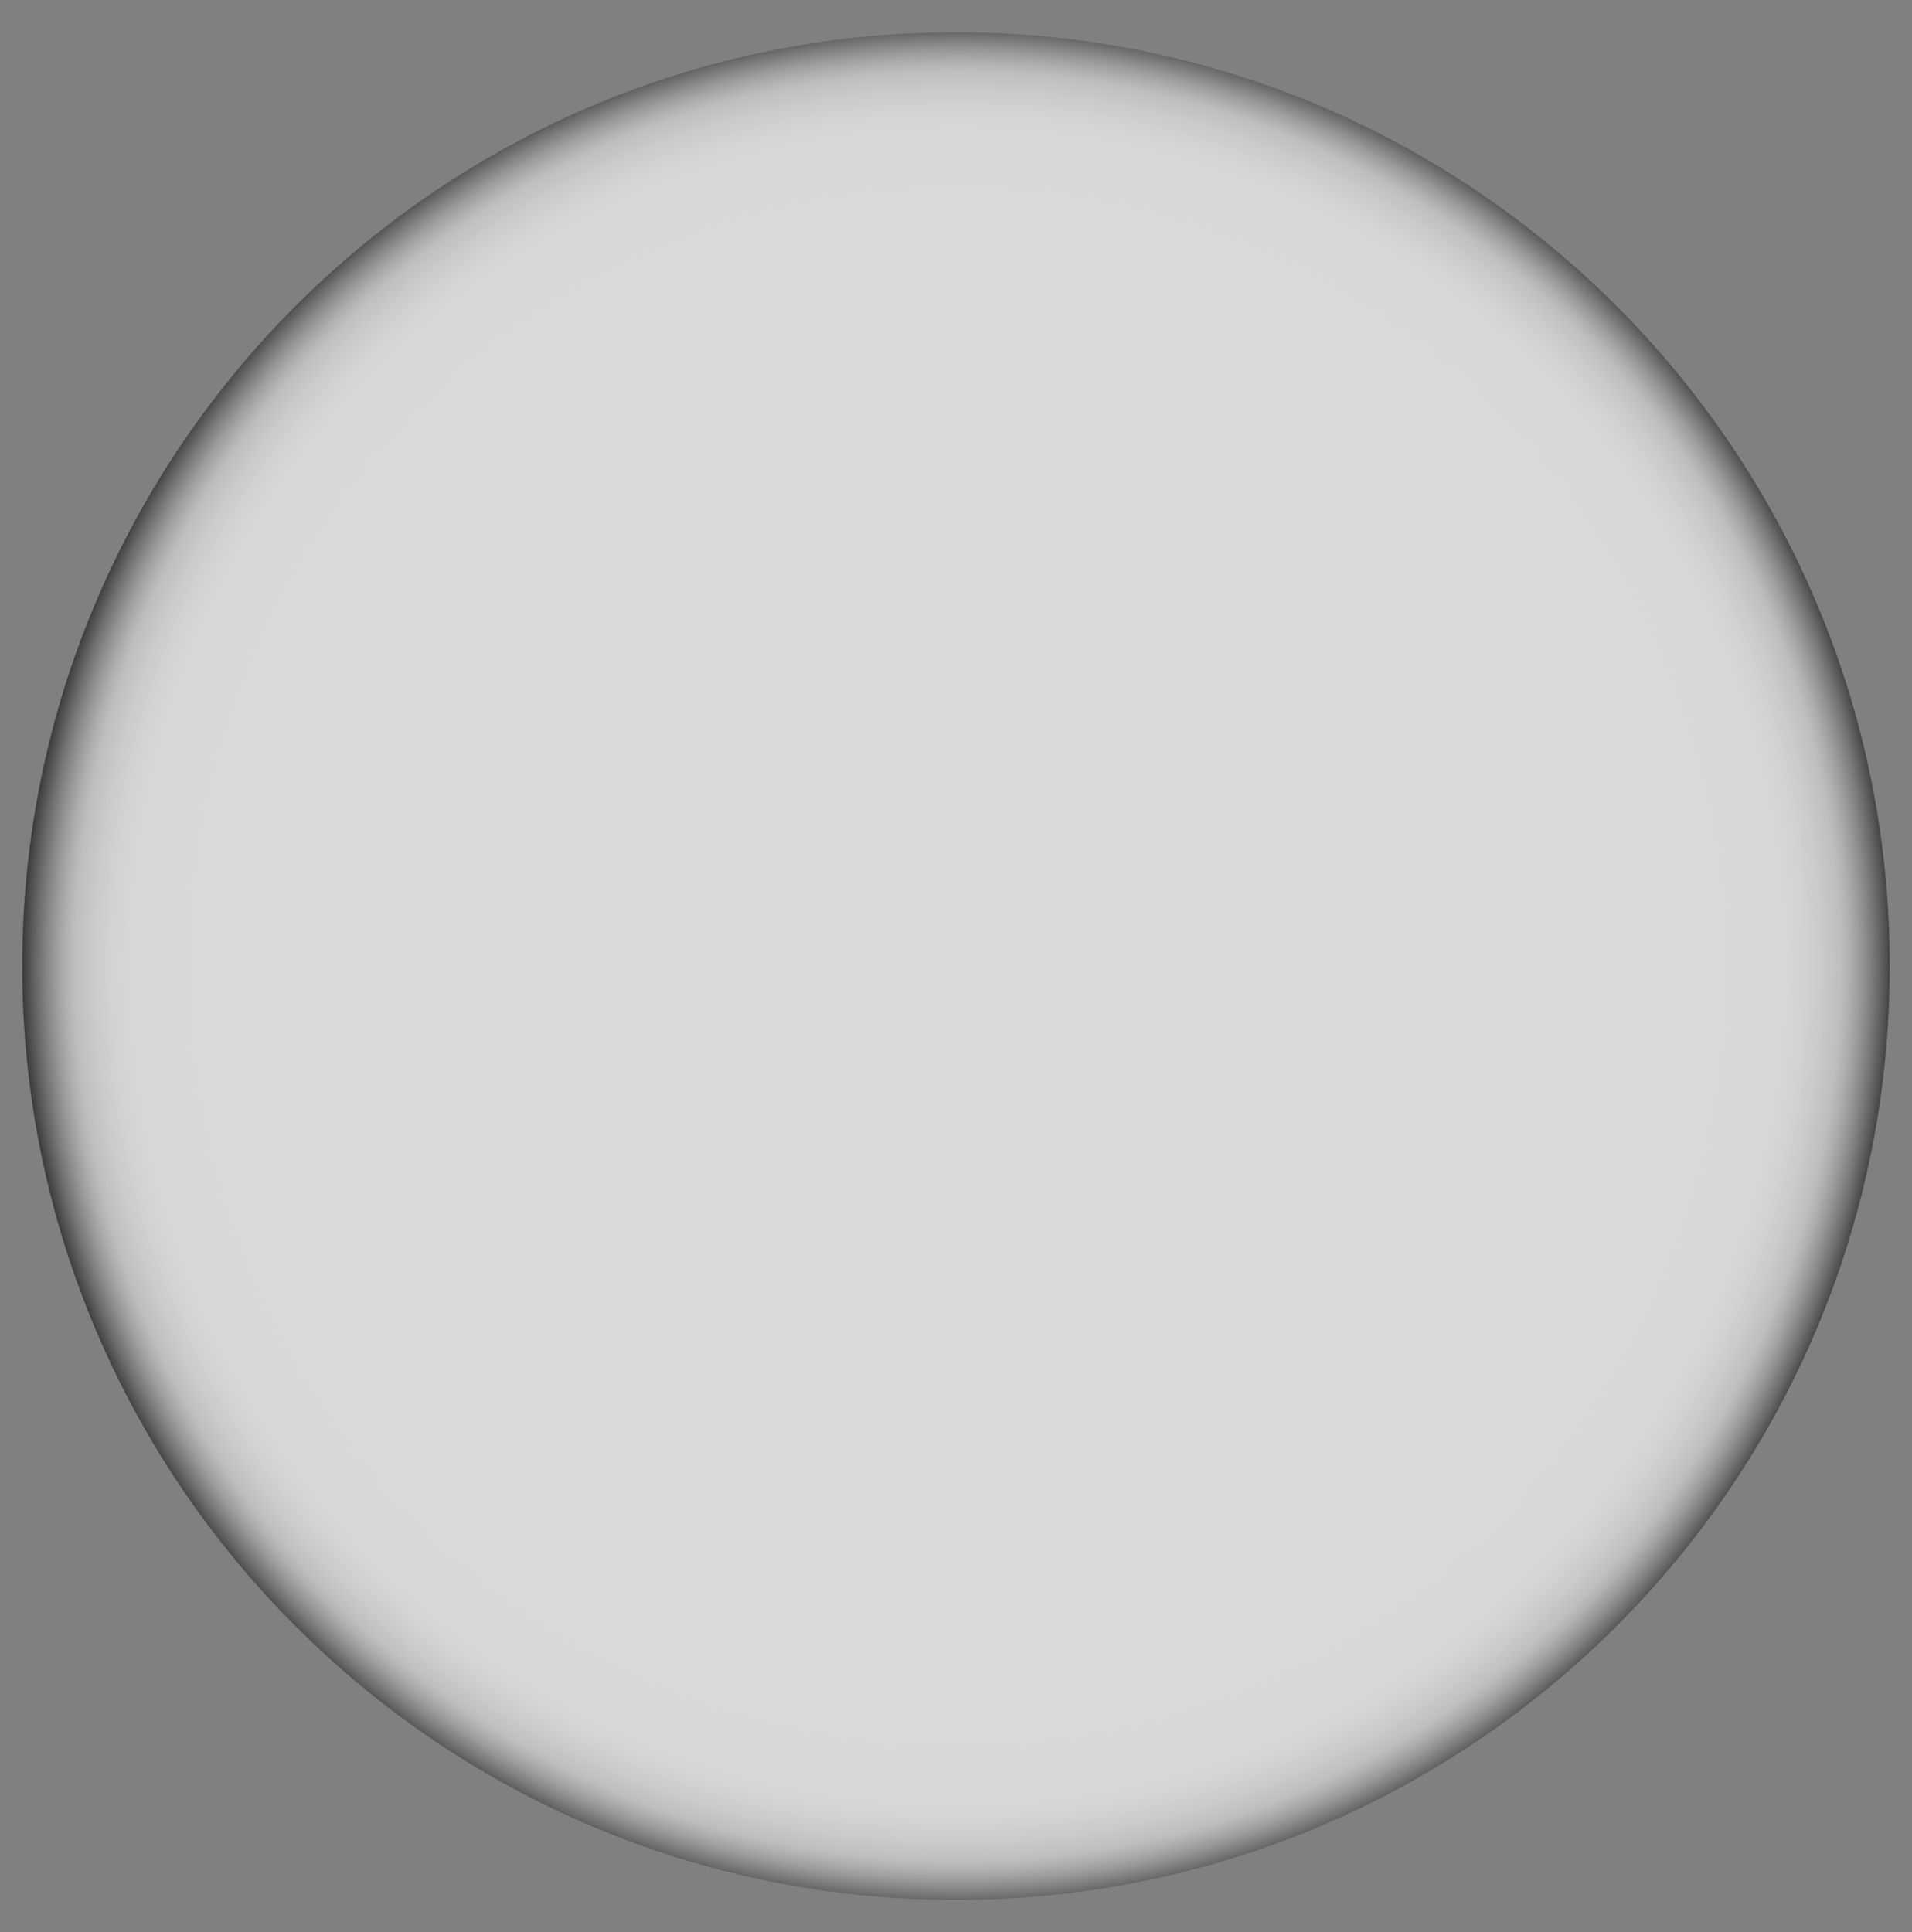 <?xml version="1.0" encoding="UTF-8"?>
<svg xmlns="http://www.w3.org/2000/svg" xmlns:xlink="http://www.w3.org/1999/xlink" viewBox="0 0 1645.49 1662.75">
  <rect x="0" y="0" width="1645.49" height="1662.75" fill="#808080" stroke="none"/>
  <defs>
    <style>
      .cls-1 {
        mix-blend-mode: multiply;
        opacity: .7;
      }

      .cls-2 {
        isolation: isolate;
      }

      .cls-3 {
        clip-path: url(#clippath-1);
      }

      .cls-4 {
        clip-path: url(#clippath);
      }

      .cls-5 {
        fill: none;
      }

      .cls-6 {
        fill: url(#Degradado_sin_nombre);
      }
    </style>
    <clipPath id="clippath">
      <rect class="cls-5" width="1645.49" height="1662.75"/>
    </clipPath>
    <clipPath id="clippath-1">
      <path class="cls-5" d="M19.14,831.38c0,443.82,359.79,803.61,803.6,803.61s803.61-359.79,803.61-803.61S1266.56,27.77,822.75,27.77,19.14,387.56,19.14,831.38"/>
    </clipPath>
    <radialGradient id="Degradado_sin_nombre" data-name="Degradado sin nombre" cx="-999.19" cy="1106.5" fx="-999.19" fy="1106.5" r="2.83" gradientTransform="translate(286870.76 -320008.05) scale(286.28 289.96)" gradientUnits="userSpaceOnUse">
      <stop offset="0" stop-color="#fff"/>
      <stop offset=".8" stop-color="#fff"/>
      <stop offset=".88" stop-color="#fdfdfd"/>
      <stop offset=".9" stop-color="#f6f6f6"/>
      <stop offset=".92" stop-color="#eaeaea"/>
      <stop offset=".94" stop-color="#d9d9d9"/>
      <stop offset=".95" stop-color="#c3c3c3"/>
      <stop offset=".96" stop-color="#a8a8a8"/>
      <stop offset=".97" stop-color="#878787"/>
      <stop offset=".98" stop-color="#626262"/>
      <stop offset=".99" stop-color="#373737"/>
      <stop offset="1" stop-color="#090909"/>
      <stop offset="1" stop-color="#000"/>
    </radialGradient>
  </defs>
  <g class="cls-2">
    <g id="Capa_2" data-name="Capa 2">
      <g id="Capa_1-2" data-name="Capa 1">
        <g class="cls-1">
          <g class="cls-4">
            <g class="cls-3">
              <rect class="cls-6" x="19.14" y="27.77" width="1607.21" height="1607.21"/>
            </g>
          </g>
        </g>
      </g>
    </g>
  </g>
</svg>